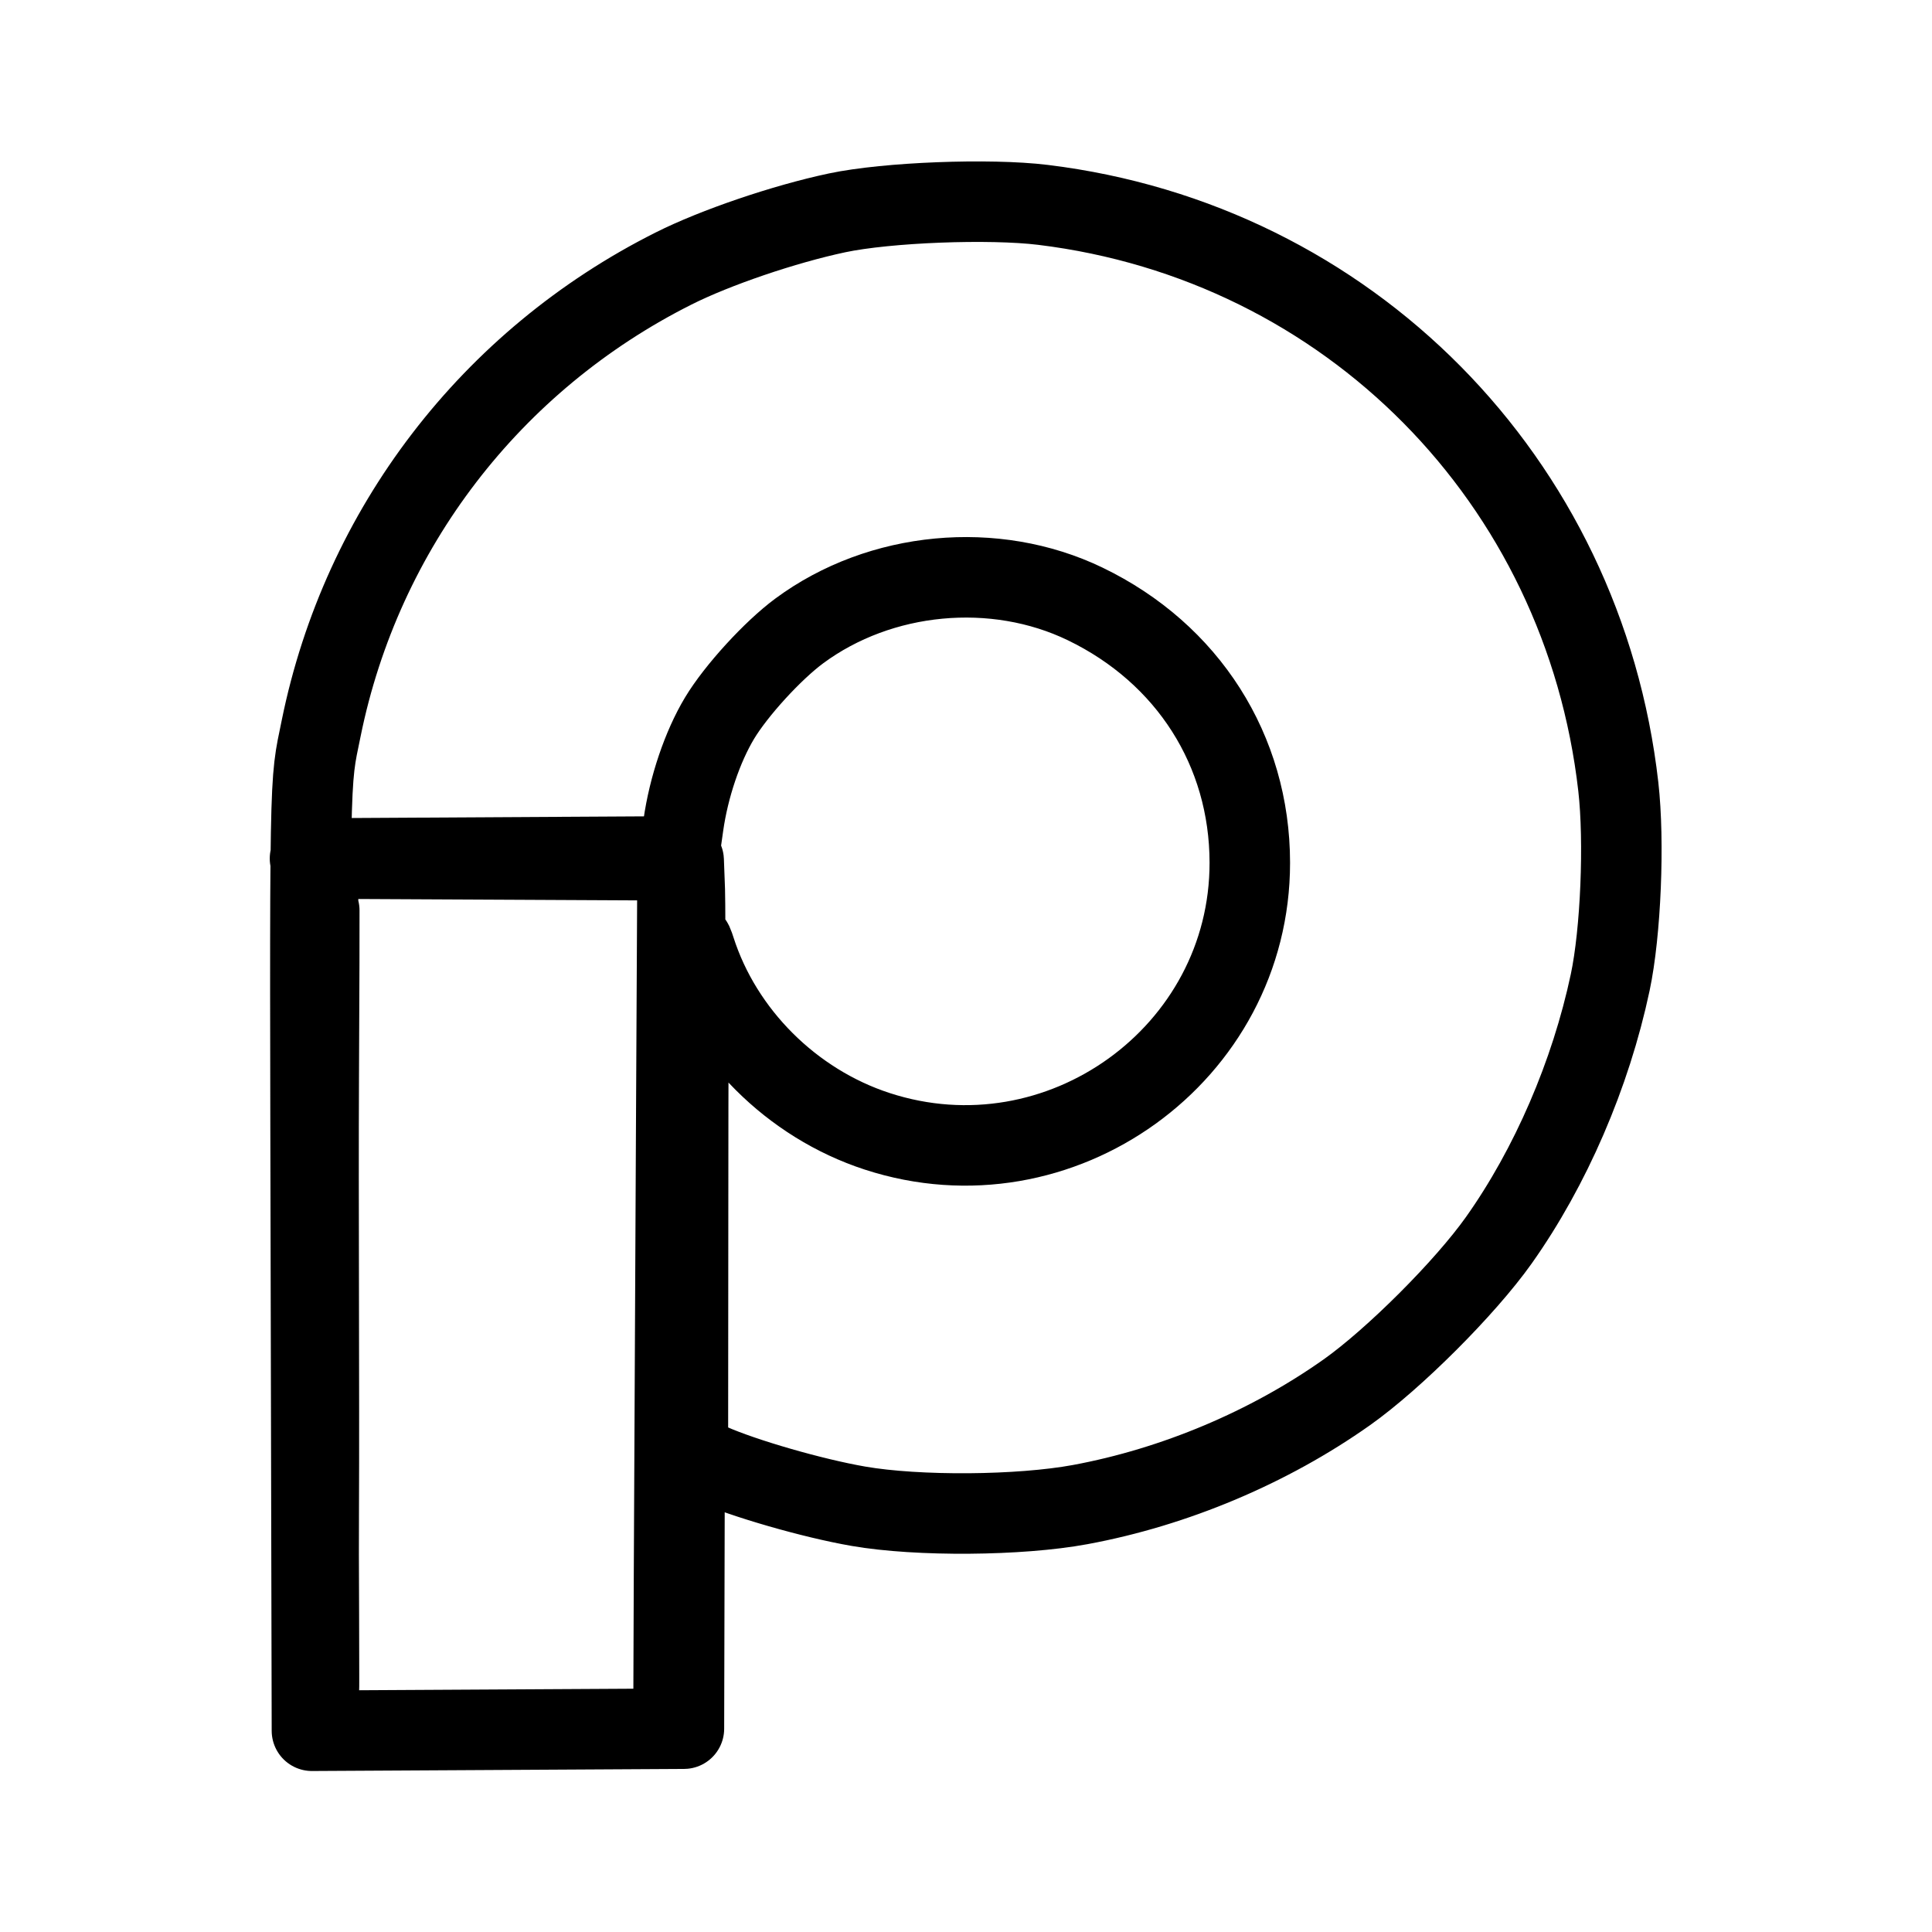 <?xml version="1.0" encoding="UTF-8"?>
<svg id="SVGRoot" width="192px" height="192px" version="1.1" viewBox="0 0 192 192" xmlns="http://www.w3.org/2000/svg">
 <path d="m30.905 129.81c-0.124-54.608-0.178-51.575 1.016-57.448 4.026-19.8 16.877-36.564 35.014-45.676 4.165-2.093 10.996-4.418 16.254-5.533 4.958-1.051 15.138-1.445 20.472-0.792 30.347 3.715 53.703 27.339 57.165 57.82 0.621 5.467 0.247 14.492-0.805 19.447-1.945 9.156-5.926 18.373-11.073 25.633-3.332 4.701-10.435 11.802-15.112 15.11-7.73 5.466-17.108 9.416-26.482 11.152-6.021 1.115-16.124 1.192-22.047 0.166-4.535-0.785-11.389-2.76-14.732-4.244l-2.215-0.983 0.021-26.109c0.02-25.535 0.036-26.062 0.702-23.979 2.679 8.374 9.605 15.287 18.087 18.053 18.175 5.927 37.049-7.679 37.034-26.698-9e-3 -11.141-6.144-20.78-16.366-25.713-8.985-4.336-20.361-3.263-28.4 2.678-2.643 1.953-6.28 5.931-7.928 8.671-1.704 2.834-3.066 6.86-3.602 10.646l-0.438 3.098-36.663 0.208 37.135 0.185 0.112 2.986c0.062 1.642 0.068 21.058 0.013 43.146l-0.1 40.16-36.967 0.207zm0.77-22.636c0.199-39.647-0.198-2.148-0.103 21.48 0.255 63.462 0.046 33.294 0.103 21.48 0.057-11.814-0.059-31.146 0-42.961zm35.818 44.334c-0.063-3.775-0.115-0.795-0.115 6.622-1.3e-4 7.417 0.052 10.506 0.115 6.864 0.063-3.642 0.063-9.71 2.39e-4 -13.485zm-0.009-64.555c-0.086-0.693-0.158-0.219-0.16 1.053-0.002 1.272-0.953 180.58 0.156 1.259 0.004-0.586 0.09-1.619 0.004-2.312z" fill="none" stroke="#000" stroke-linecap="round" stroke-linejoin="round" stroke-width="8"/>
</svg>
